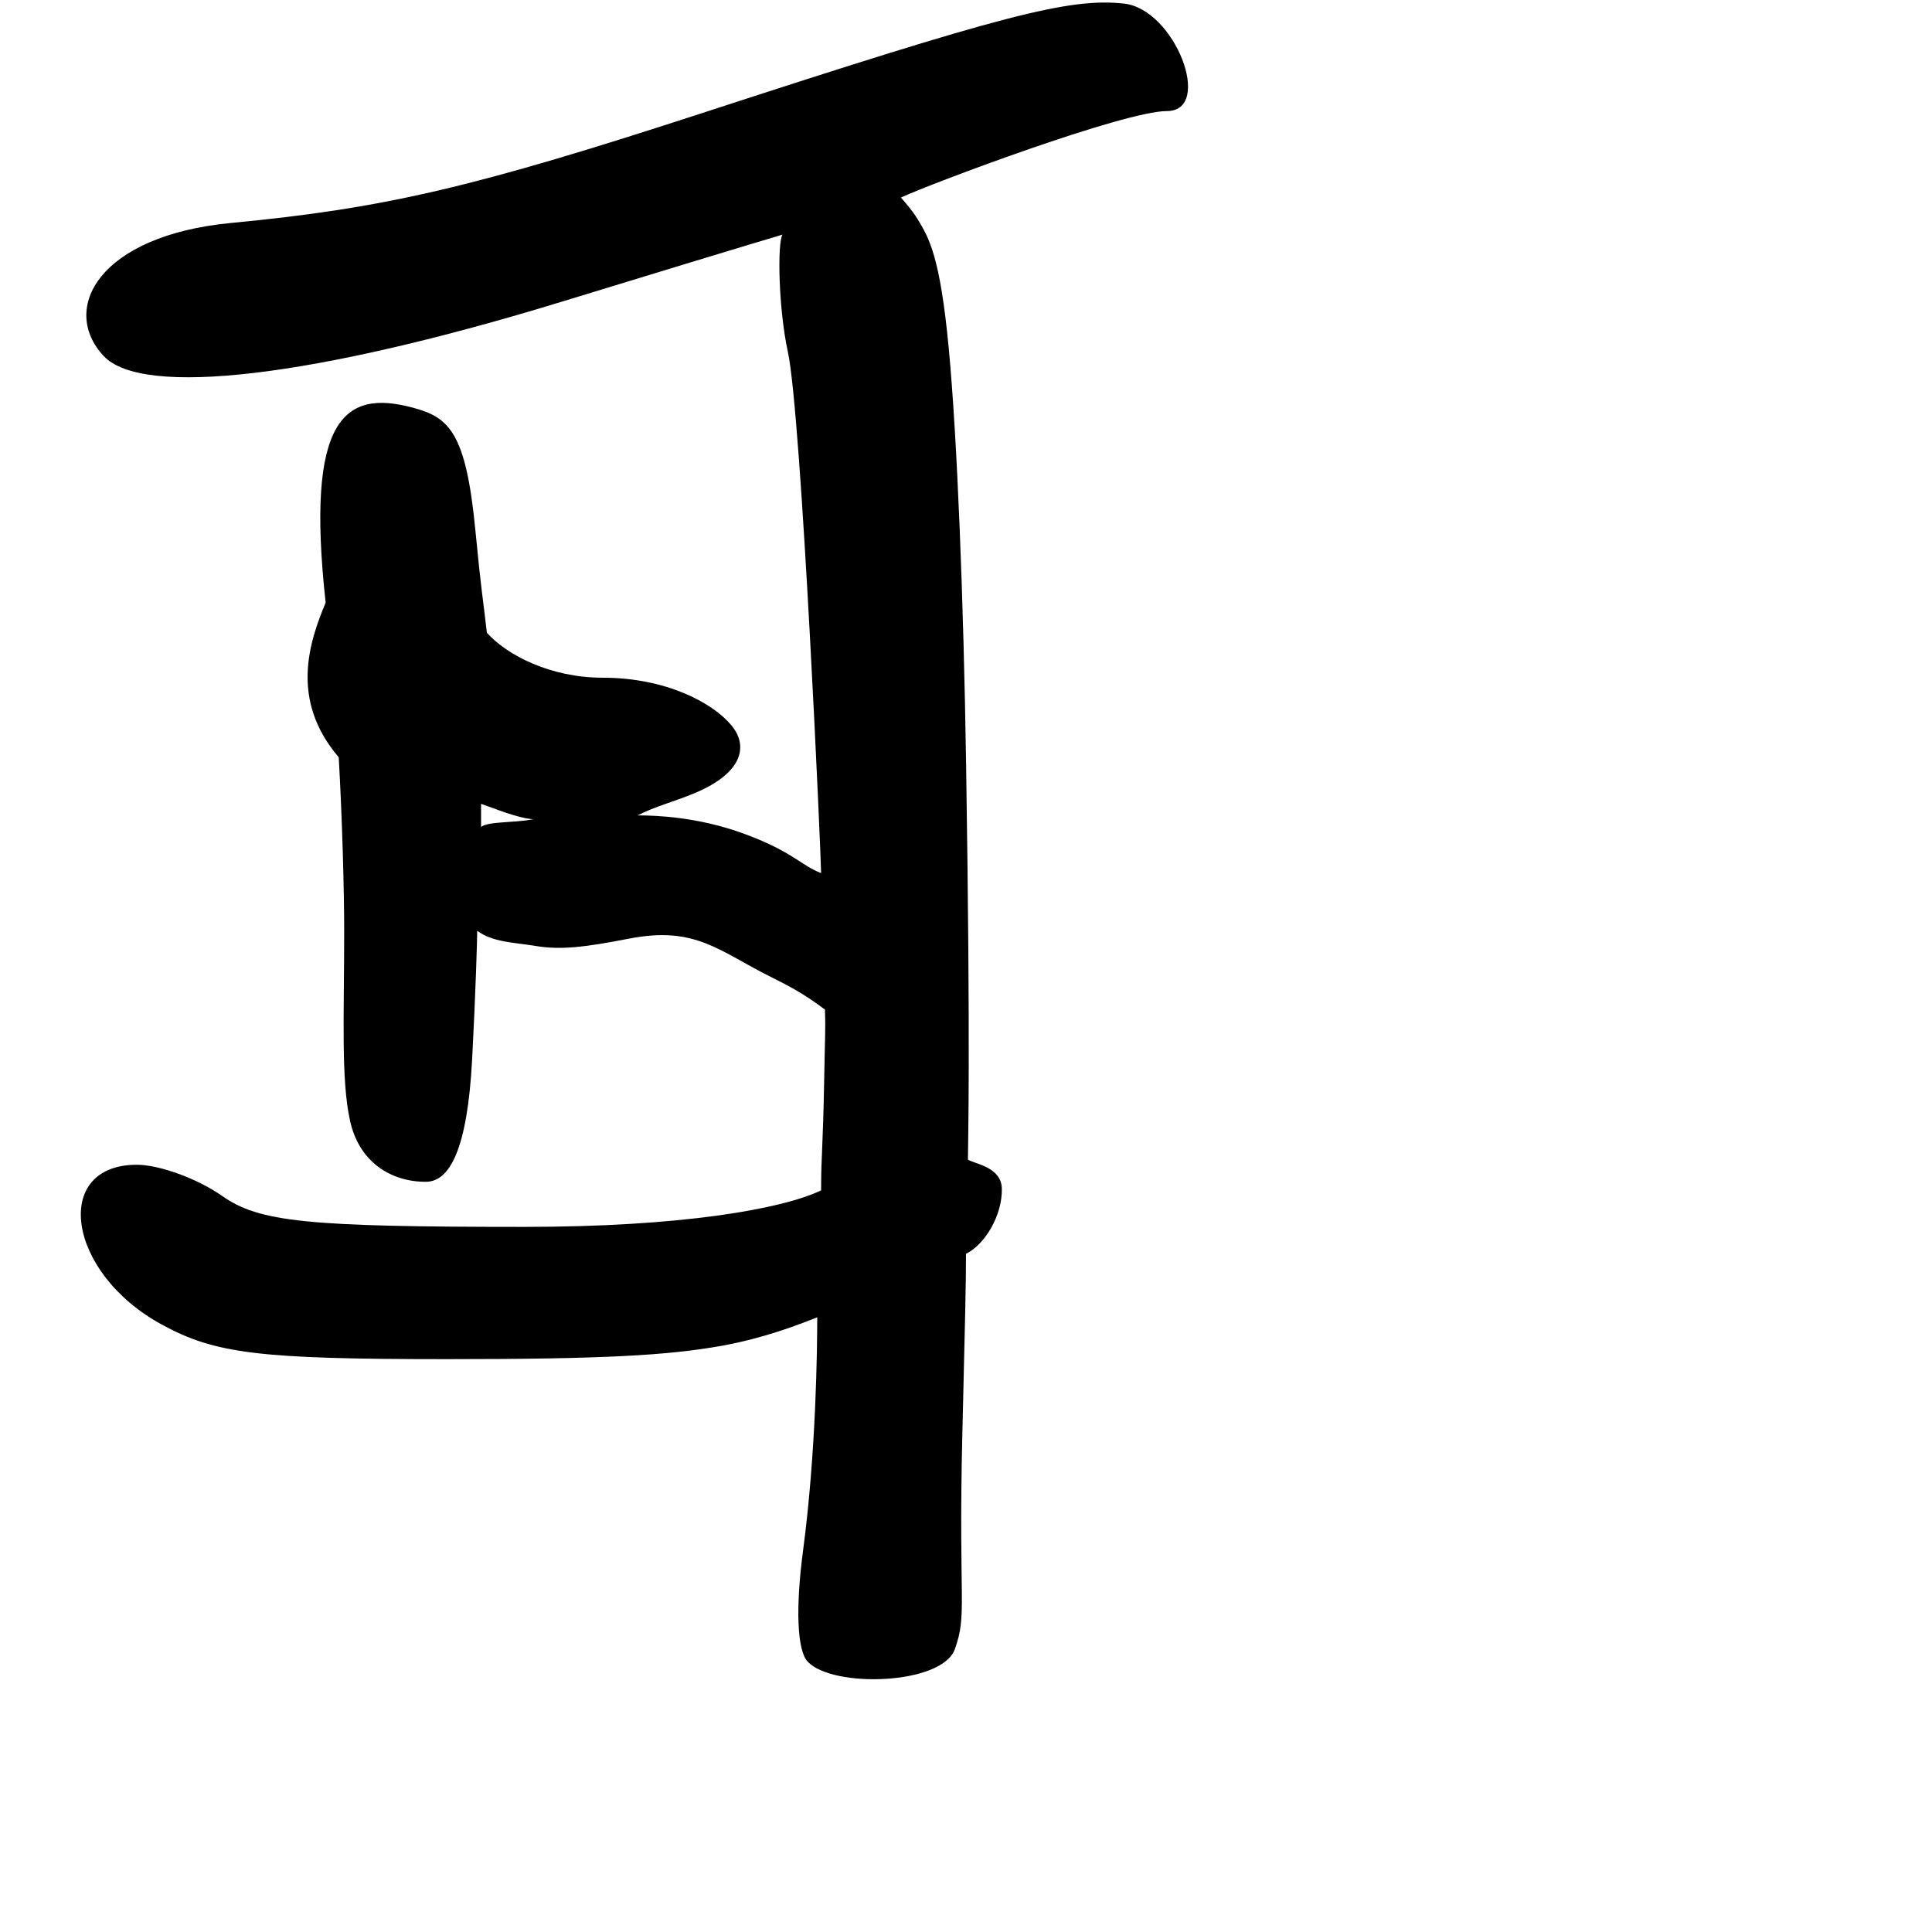 <?xml version="1.0" encoding="UTF-8" standalone="no"?>
<!-- Created with Inkscape (http://www.inkscape.org/) -->

<svg
   width="1000"
   height="1000"
   viewBox="0 0 1000 1000"
   version="1.1"
   id="svg756"
   inkscape:version="1.1 (c68e22c387, 2021-05-23)"
   sodipodi:docname="u8033.svg"
   xmlns:inkscape="http://www.inkscape.org/namespaces/inkscape"
   xmlns:sodipodi="http://sodipodi.sourceforge.net/DTD/sodipodi-0.dtd"
   xmlns="http://www.w3.org/2000/svg"
   xmlns:svg="http://www.w3.org/2000/svg"
   xmlns:rdf="http://www.w3.org/1999/02/22-rdf-syntax-ns#"
   xmlns:cc="http://creativecommons.org/ns#"
   xmlns:dc="http://purl.org/dc/elements/1.1/">
  <defs
     id="defs750" />
  <sodipodi:namedview
     id="base"
     pagecolor="#ffffff"
     bordercolor="#666666"
     borderopacity="1.0"
     inkscape:pageopacity="0.0"
     inkscape:pageshadow="2"
     inkscape:zoom="0.5"
     inkscape:cx="851"
     inkscape:cy="614"
     inkscape:document-units="px"
     inkscape:current-layer="layer1"
     showgrid="true"
     units="px"
     inkscape:window-width="1118"
     inkscape:window-height="864"
     inkscape:window-x="665"
     inkscape:window-y="80"
     inkscape:window-maximized="0"
     showguides="true"
     inkscape:guide-bbox="true"
     inkscape:pagecheckerboard="0">
    <inkscape:grid
       type="xygrid"
       id="grid758" />
    <sodipodi:guide
       position="240,200"
       orientation="0,1"
       id="guide8"
       inkscape:locked="false" />
  </sodipodi:namedview>
  <g
     inkscape:label="Layer 1"
     inkscape:groupmode="layer"
     id="layer1"
     transform="translate(0,-32.417)"
     style="display:inline">
    <path
       style="fill:#000000;stroke-width:8.87"
       d="m 418,892.417 c -5.396,-5.792 -6.286,-27.68 -2.337,-57.432 C 422.513,783.377 423,729.177 423,714.247 c -10,3.981 -27.646,10.801 -49.157,14.696 -28.193,5.105 -62.393,6.965 -142.588,6.965 -97.11,0 -119.908,-2.777 -147.685,-17.987 -49.271,-26.981 -56.705,-82.632 -12.75,-82.632 11.659,0 31.483,7.236 44.053,16.081 19.306,13.584 43.644,16.081 156.736,16.081 80.336,0 132.886,-9.084 153.391,-18.898 0,-18.912 0.94,-20.318 1.601,-57.915 C 427,567.928 427.363,565.859 427,554.988 419,549.016 412.657,544.832 399.524,538.347 372.25,524.879 360.243,511.493 325.564,518.258 302.103,522.836 290,524.132 277.372,522.063 265.813,520.169 255,520.151 247,514.179 c 0,3.981 -0.771,31.36 -2.619,66.468 -2.482,47.139 -11.784,63.394 -23.885,63.458 -17.933,0.094 -34.544,-10.029 -39.294,-31.478 -4.75,-21.448 -3.054,-53.943 -3.054,-98.127 0,-22.78 -1.079,-59.282 -2.818,-90.119 C 150,394.735 160,364.874 168.556,344.366 c -5.257,-47.849 -2.82,-75.467 5.355,-89.932 8.175,-14.465 22.086,-15.776 39.778,-11.01 18.42,4.962 27.427,12.177 32.337,63.192 3.251,33.773 3.974,35.364 5.974,53.28 10.439,11.697 33.031,23.301 59.92,23.301 32.87,0 56.869,12.987 66.532,24.49 9.663,11.503 4.988,25.504 -19.49,35.493 C 347.358,447.917 340,449.48 330,454.457 c 10,0 31.369,0.883 54.538,9.301 25.838,9.389 29.926,16.595 40.462,20.559 0,-7.963 -10.141,-237.456 -17.227,-269.906 -4.747,-21.739 -5.534,-55.759 -2.773,-60.554 -3,0.995 -4.855,1.228 -113.857,34.603 C 162.913,227.722 73.792,238.301 53.625,216.654 30.816,192.171 51.248,154.363 119.596,147.823 199.536,140.173 245.309,129.464 365.367,90.319 519.728,39.991 553.471,31.247 581.693,34.261 c 26.574,2.838 46.601,55.648 22.256,55.648 -21.98,0 -120.949,37.073 -137.648,44.748 2.699,3.15 5.703,6.413 8.6,11.118 6.049,9.821 11.678,19.651 16.126,66.451 4.447,46.8 7.713,130.571 9.035,216.274 C 502.414,580.909 501,623.669 501,632.627 c 3.384,2.245 17.325,3.741 17.552,15.022 0.276,13.672 -8.552,28.774 -18.552,33.751 0,14.93 -0.394,30.975 -1.893,93.398 -2.107,87.758 2.706,92.82 -3.893,111.254 -6.599,18.434 -63.209,20.325 -76.214,6.365 z M 249,448.485 c -0.03,1.036 -0.013,10.627 0,11.944 4,-2.986 17,-1.991 27,-3.981 -8.223,-0.529 -21,-5.972 -27,-7.963 z"
       id="path57"
       sodipodi:nodetypes="sscsssssscscssscssssccssscssscscscsssssscssscscssscccc" />
  </g>
</svg>
